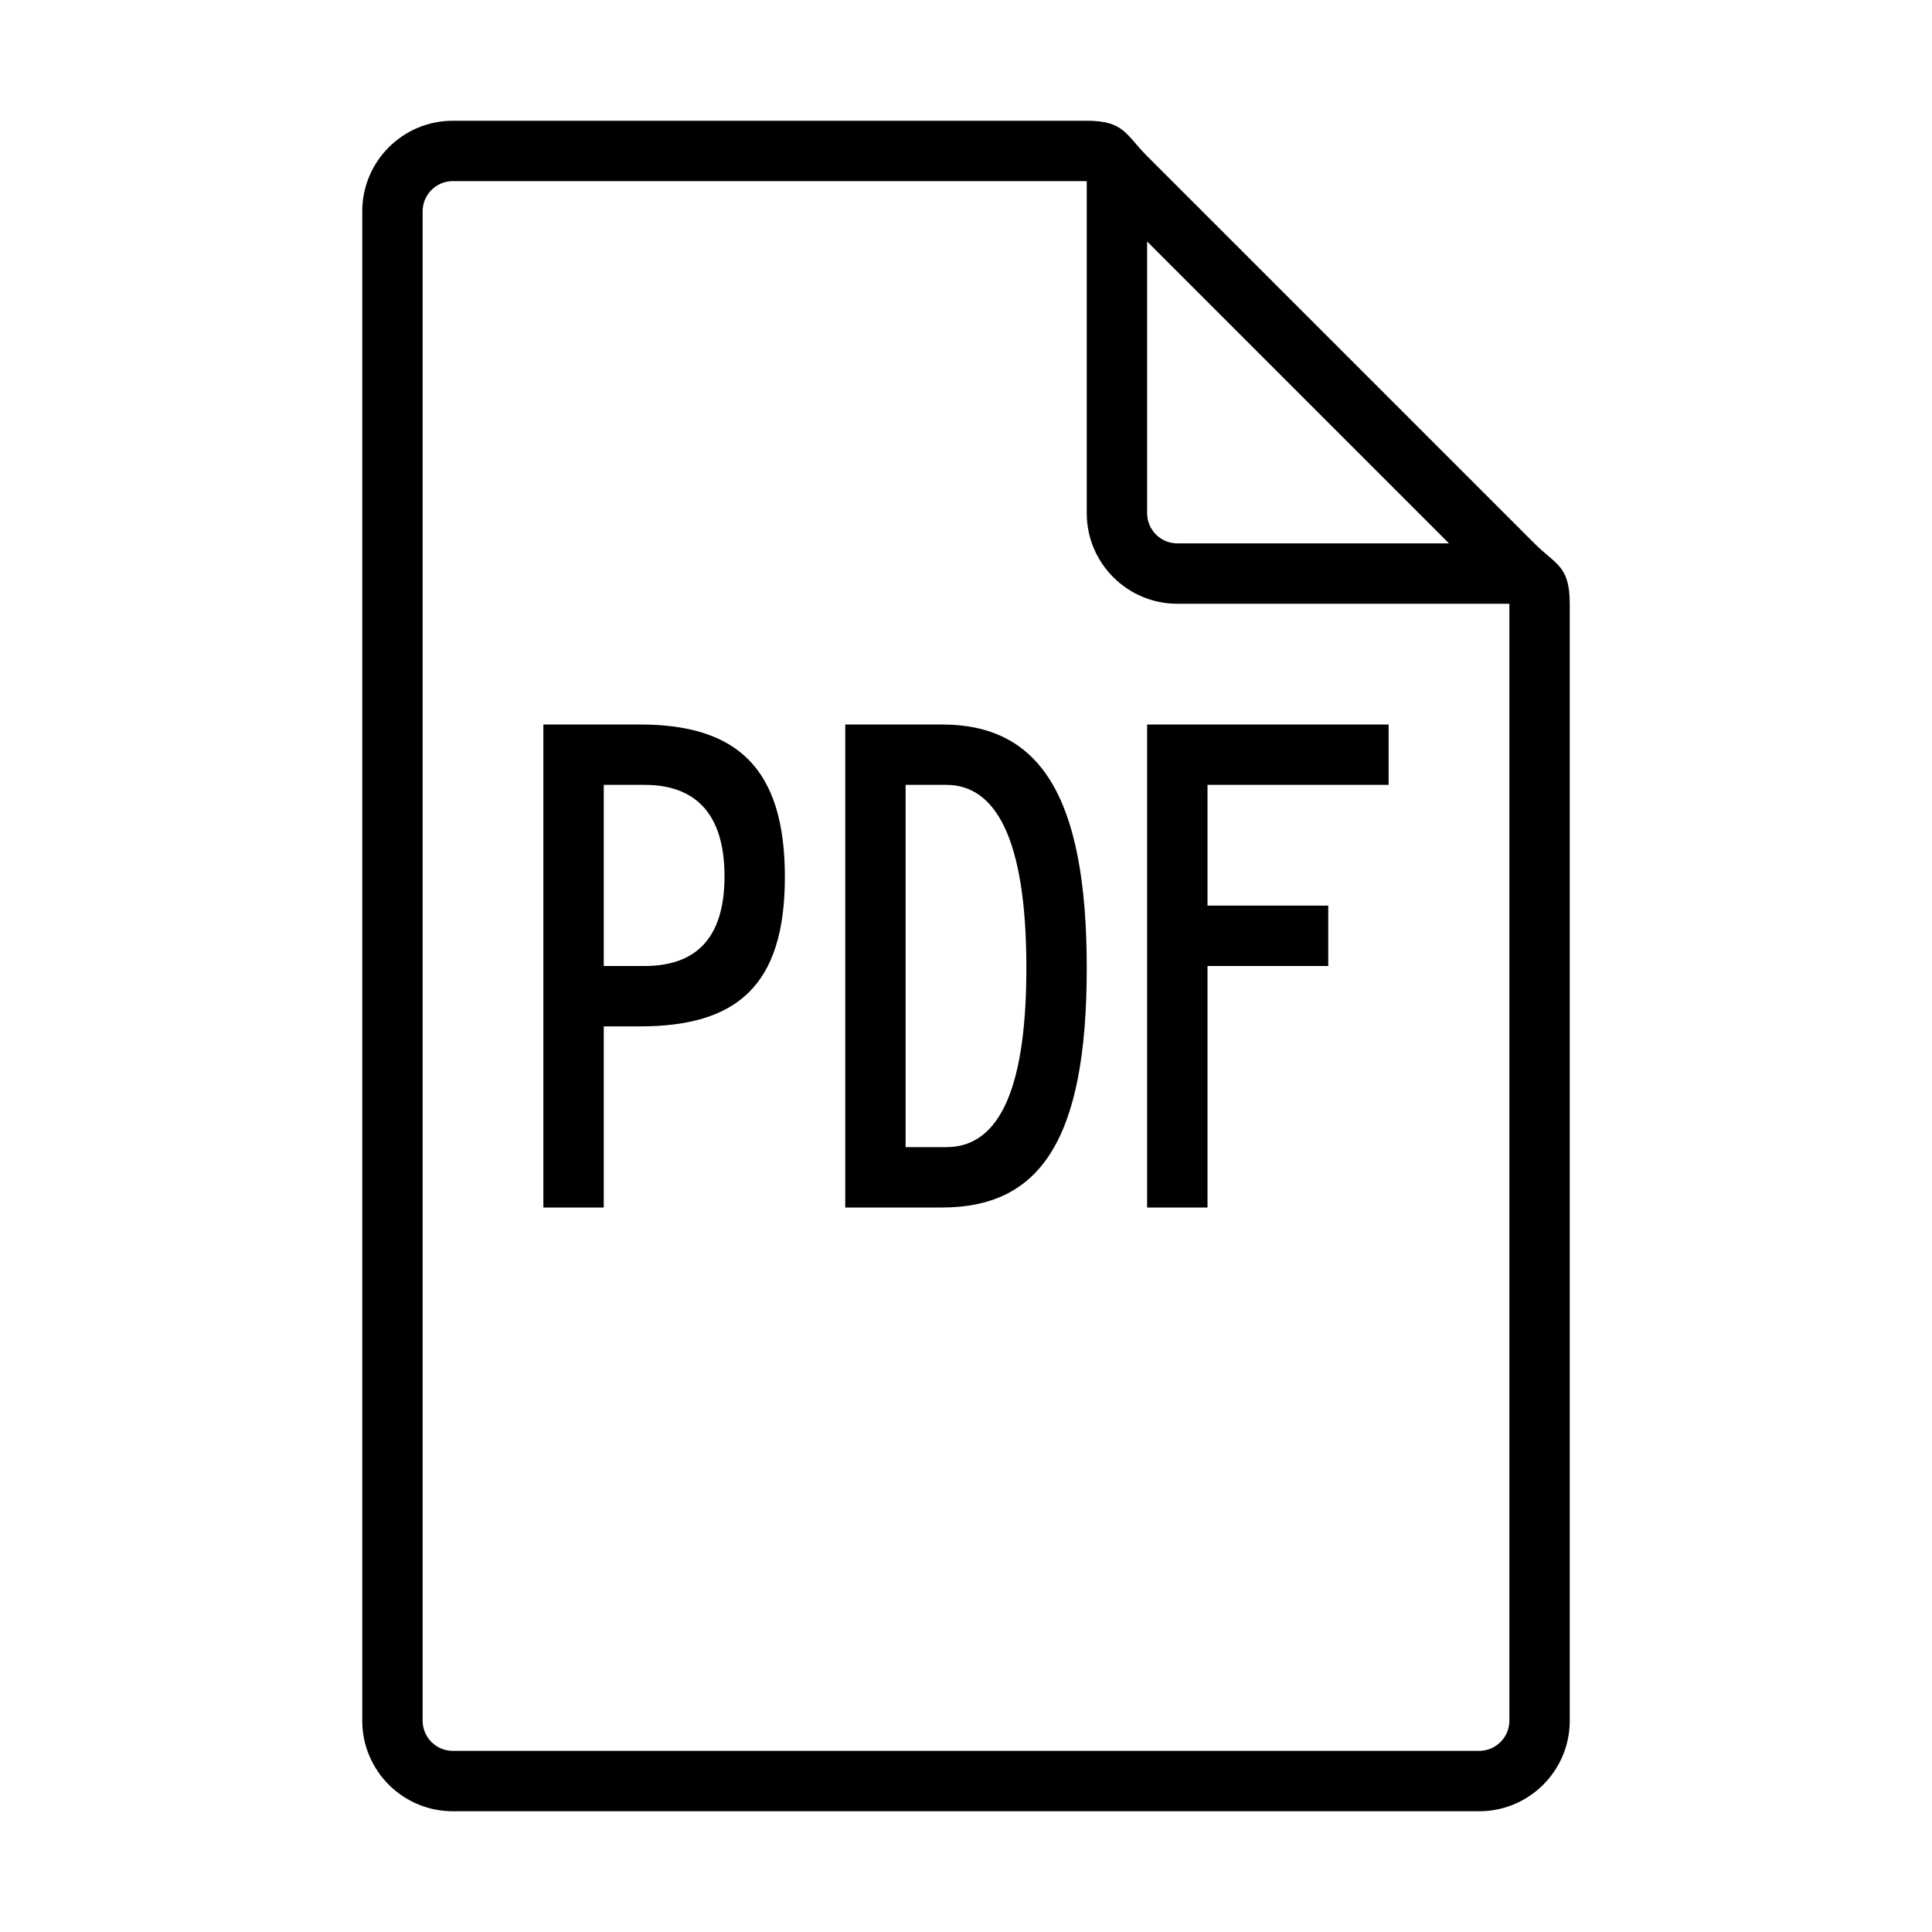 <svg version="1.1"  xmlns="http://www.w3.org/2000/svg" xmlns:xlink="http://www.w3.org/1999/xlink" x="0px" y="0px" width="32" height="32" viewBox="0 0 32 32" style="enable-background:new 0 0 32 32;" xml:space="preserve" viewbox="0 0 32 32">
<style type="text/css">

	.st0{fill-rule:evenodd;clip-rule:evenodd;}

</style>
<path class="st0" d="M25.414,9L19,2.586C18.646,2.232,18.621,2,18,2H7.5C6.672,2,6,2.672,6,3.5v25C6,29.328,6.672,30,7.5,30h17
	c0.828,0,1.5-0.672,1.5-1.5V10C26,9.368,25.768,9.354,25.414,9z M19,4l5,5c-1.861,0-4.5,0-4.5,0C19.224,9,19,8.776,19,8.5V4z
	 M25,28.5c0,0.276-0.225,0.5-0.5,0.5h-17C7.225,29,7,28.776,7,28.5v-25C7,3.224,7.225,3,7.5,3C8.5,3,18,3,18,3v5.5
	c0,0.828,0.672,1.5,1.5,1.5H25C25,10,25,28,25,28.5z M15.601,12C14.8,12,14,12,14,12v8c0,0,0.8,0,1.601,0
	C17.2,20,18,18.925,18,16.035S17.2,12,15.601,12z M15.675,19C15.274,19,15,19,15,19v-6c0,0,0.274,0,0.675,0
	C16.476,13,17,13.86,17,16.03C17,18.195,16.476,19,15.675,19z M19,12h4v1h-3v2h2v1h-2v4h-1V12z M10.6,12C9.8,12,9,12,9,12v8h1v-3
	c0,0,0.395,0,0.6,0c1.6,0,2.4-0.67,2.4-2.475C13,12.715,12.199,12,10.6,12z M10.675,16C10.275,16,10,16,10,16v-3
	c0,0,0.275,0,0.675,0c0.8,0,1.325,0.43,1.325,1.515C12,15.595,11.475,16,10.675,16z"></path>
</svg>
